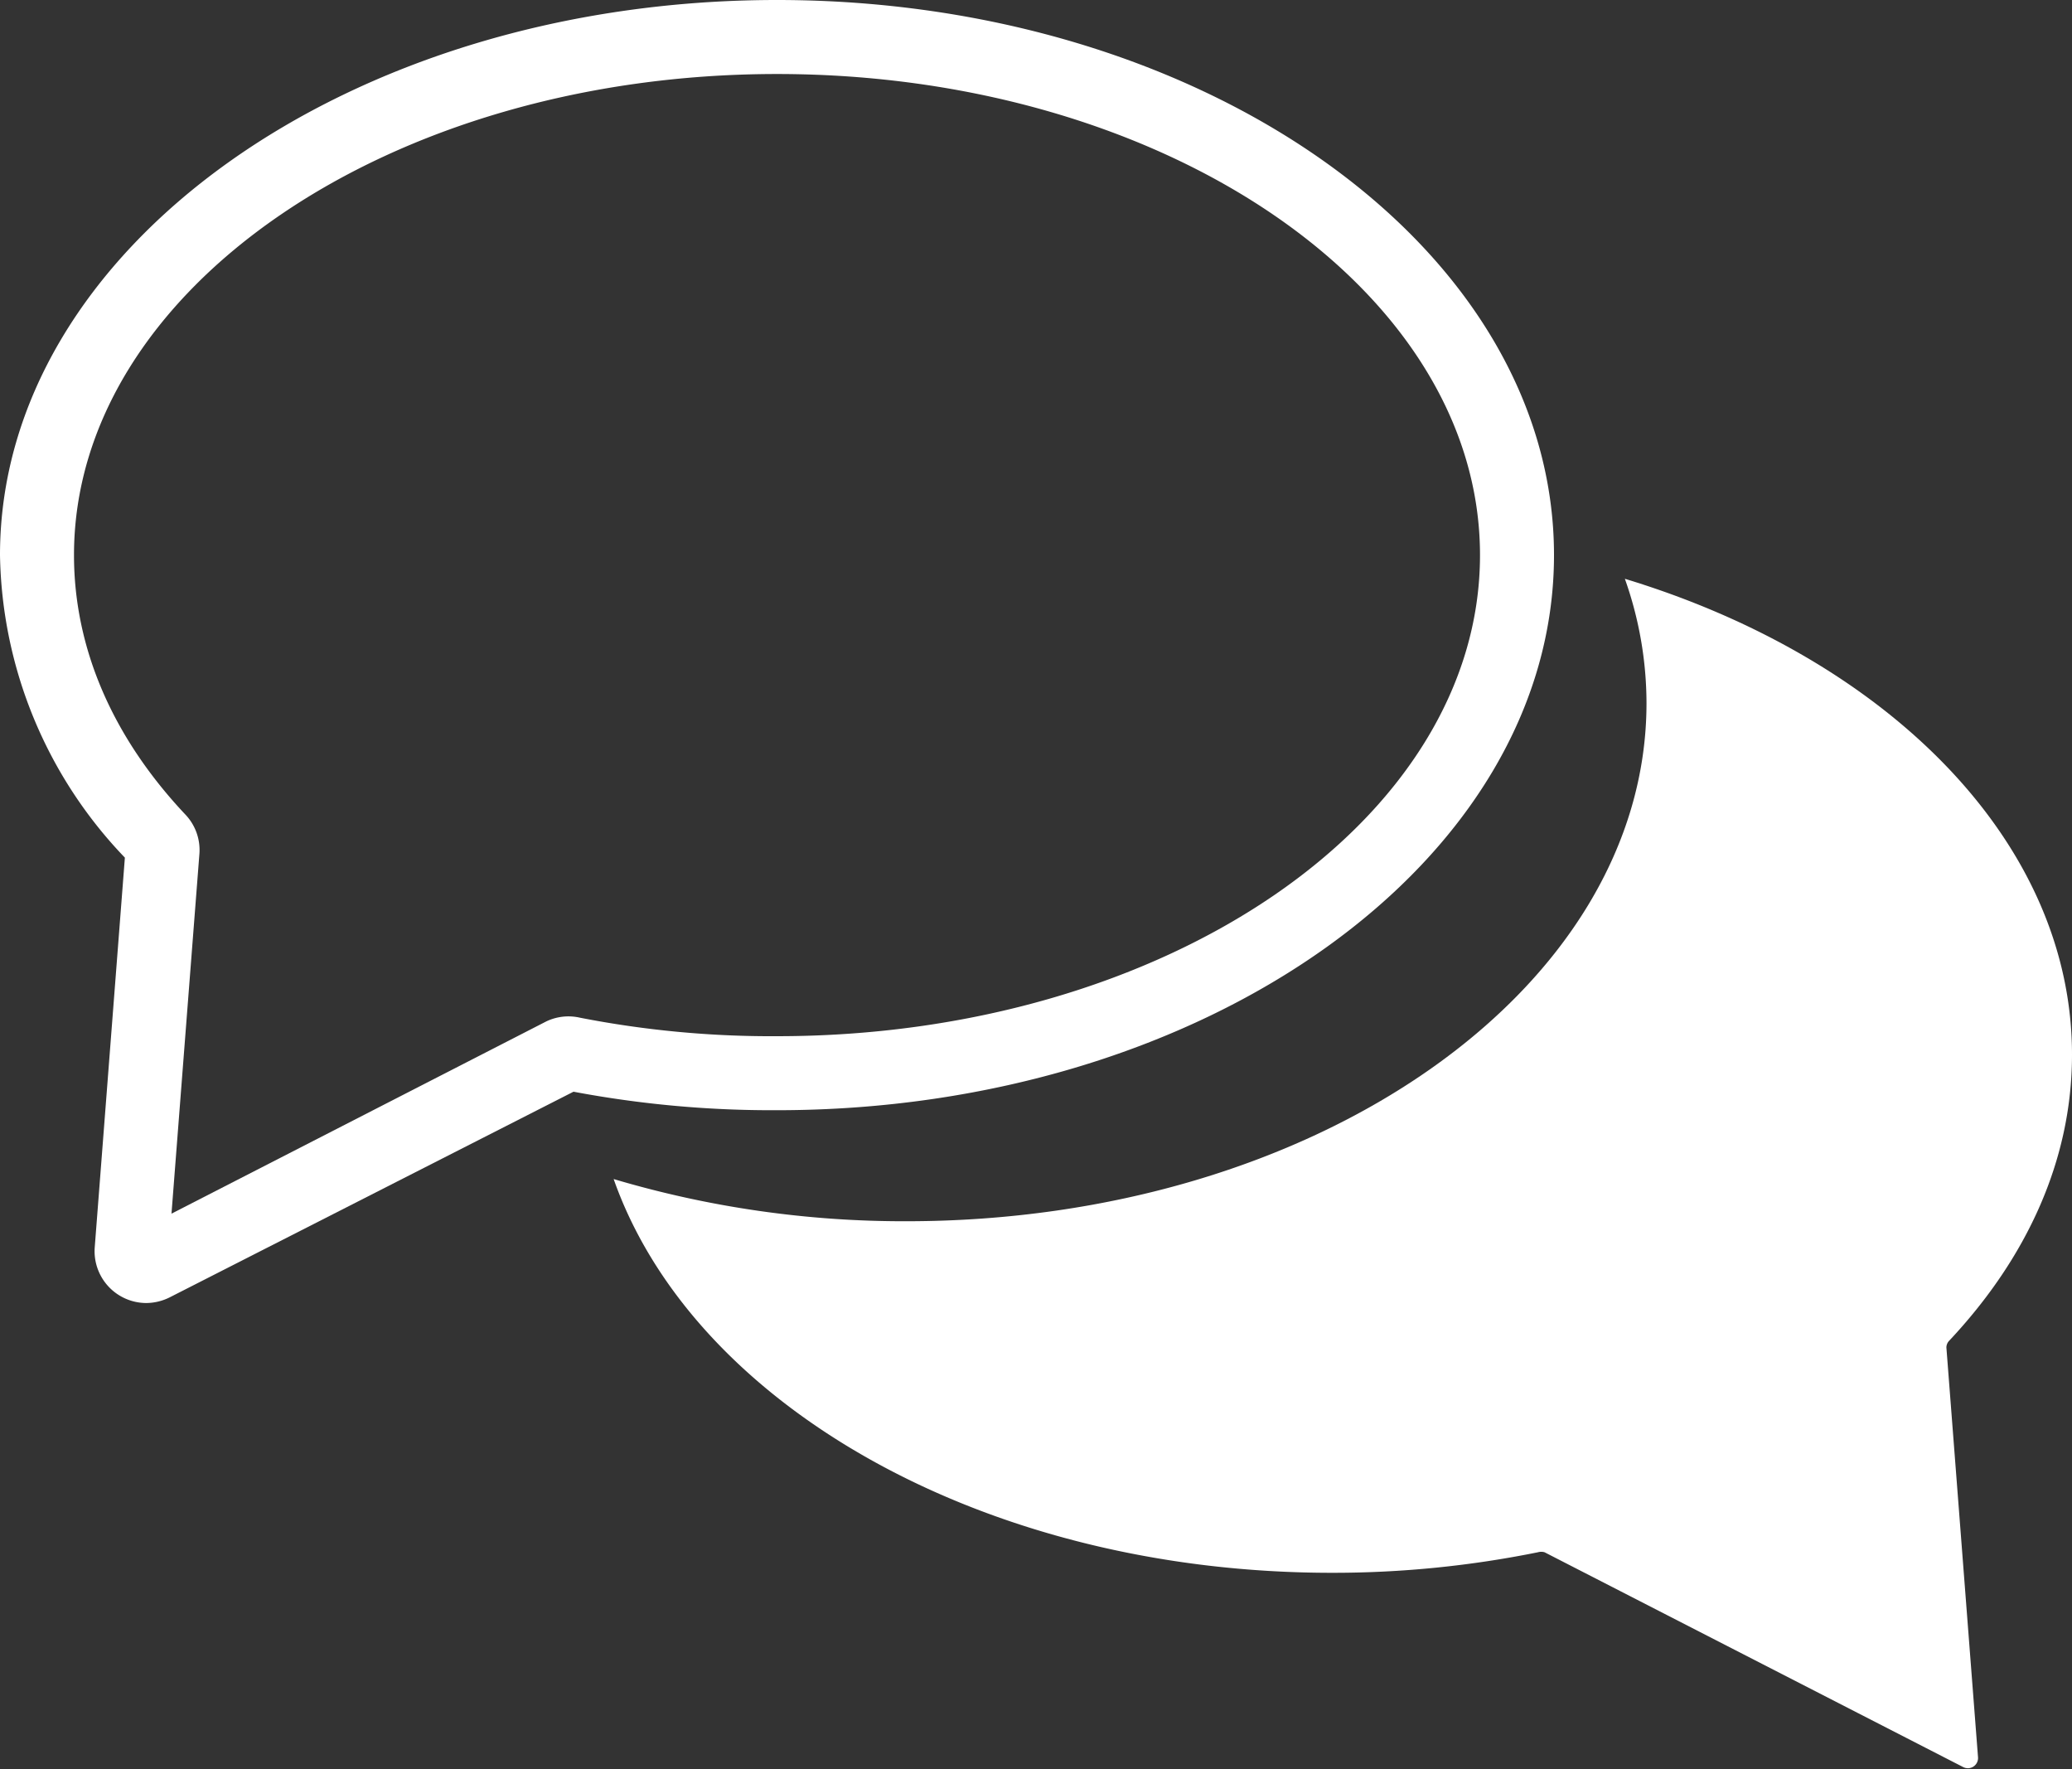 <svg xmlns="http://www.w3.org/2000/svg" viewBox="0 0 112 95.61"><rect x="0" y="0" width="112" height="95.61" fill="#333333" stroke="none"/><title>message_2</title><g id="Calque_2" data-name="Calque 2"><g id="message"><path d="M105.36,72.46C109.55,68,112,62.71,112,57c0-11.53-10-21.42-24.17-25.72A20.13,20.13,0,0,1,89,38c0,15.46-17.91,28-40,28a55,55,0,0,1-15.83-2.28C37.47,75.94,53.22,85,72,85a55.71,55.71,0,0,0,11.13-1.11.64.64,0,0,1,.36,0l22.63,11.61a.55.55,0,0,0,.8-.53l-1.71-22.15A.53.53,0,0,1,105.36,72.46Z" style="fill:#fff"/><path d="M84,30C84,13.46,65.16,0,42,0S0,13.46,0,30A24.16,24.16,0,0,0,6.75,46.35L5.12,67.42a2.8,2.8,0,0,0,2.79,3,2.87,2.87,0,0,0,1.27-.31L31,59a57.91,57.91,0,0,0,11,1C65.16,60,84,46.54,84,30ZM29.53,55.2,9.27,65.59l1.51-19.46A2.78,2.78,0,0,0,10,44c-3.94-4.19-6-9-6-14C4,15.66,21.05,4,42,4S80,15.66,80,30,63,56,42,56a53.87,53.87,0,0,1-10.65-1A2.78,2.78,0,0,0,29.53,55.2Z" style="fill:#fff"/></g></g></svg>